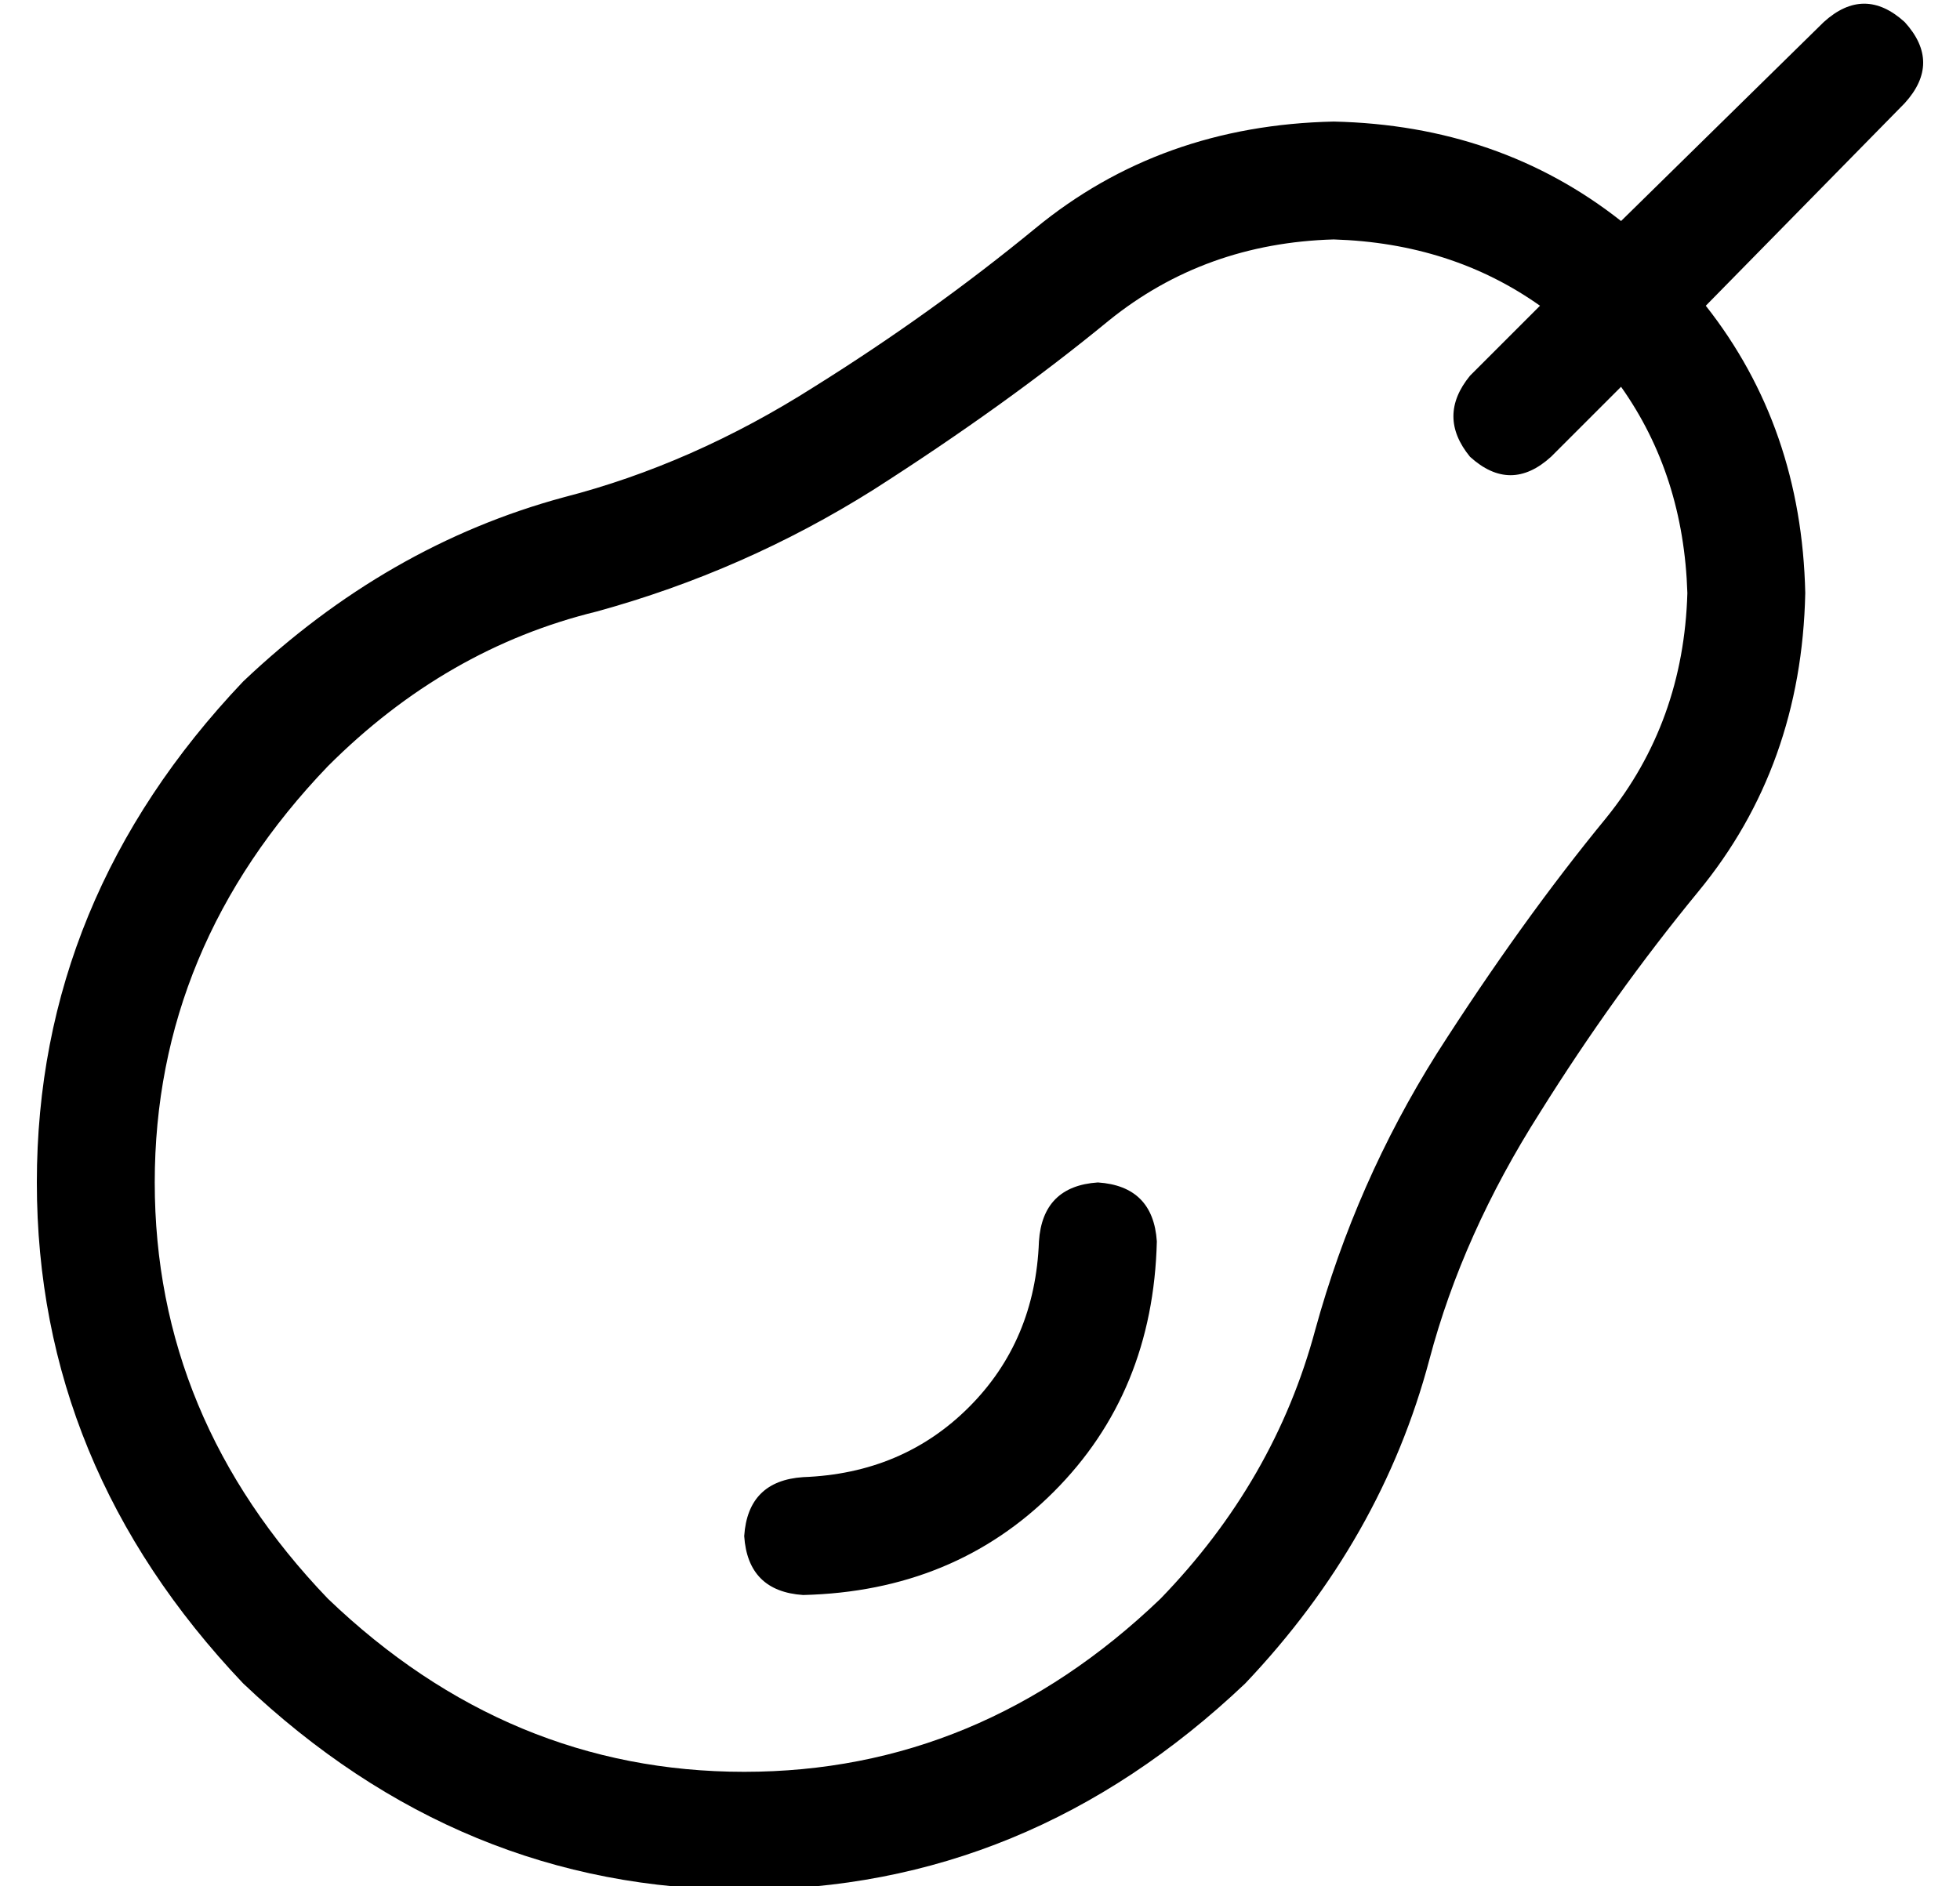 <?xml version="1.0" standalone="no"?>
<!DOCTYPE svg PUBLIC "-//W3C//DTD SVG 1.1//EN" "http://www.w3.org/Graphics/SVG/1.1/DTD/svg11.dtd" >
<svg xmlns="http://www.w3.org/2000/svg" xmlns:xlink="http://www.w3.org/1999/xlink" version="1.1" viewBox="-10 -40 532 512">
   <path fill="currentColor"
d="M507 -34q10 11 0 22l-54 55v0q26 33 27 78q-1 47 -29 81q-23 28 -43 60q-21 33 -30 67q-13 49 -50 88q-59 56 -136 56t-136 -56q-56 -59 -56 -136t56 -136q39 -37 87 -50q35 -9 68 -30q32 -20 60 -43q34 -28 81 -29q45 1 78 27l55 -54v0q11 -10 22 0v0zM389 62l19 -19
l-19 19l19 -19q-24 -17 -56 -18q-35 1 -61 22q-28 23 -64 46q-35 22 -75 33q-41 10 -73 42q-47 49 -47 113t47 113q49 47 113 47t113 -47q31 -32 42 -73q11 -40 33 -75q23 -36 46 -64q21 -26 22 -61q-1 -32 -18 -56l-19 19v0q-11 10 -22 0q-9 -11 0 -22v0zM304 297
q-1 41 -28 68v0v0q-27 27 -68 28q-15 -1 -16 -16q1 -15 16 -16q27 -1 45 -19t19 -45q1 -15 16 -16q15 1 16 16v0z" />
</svg>
